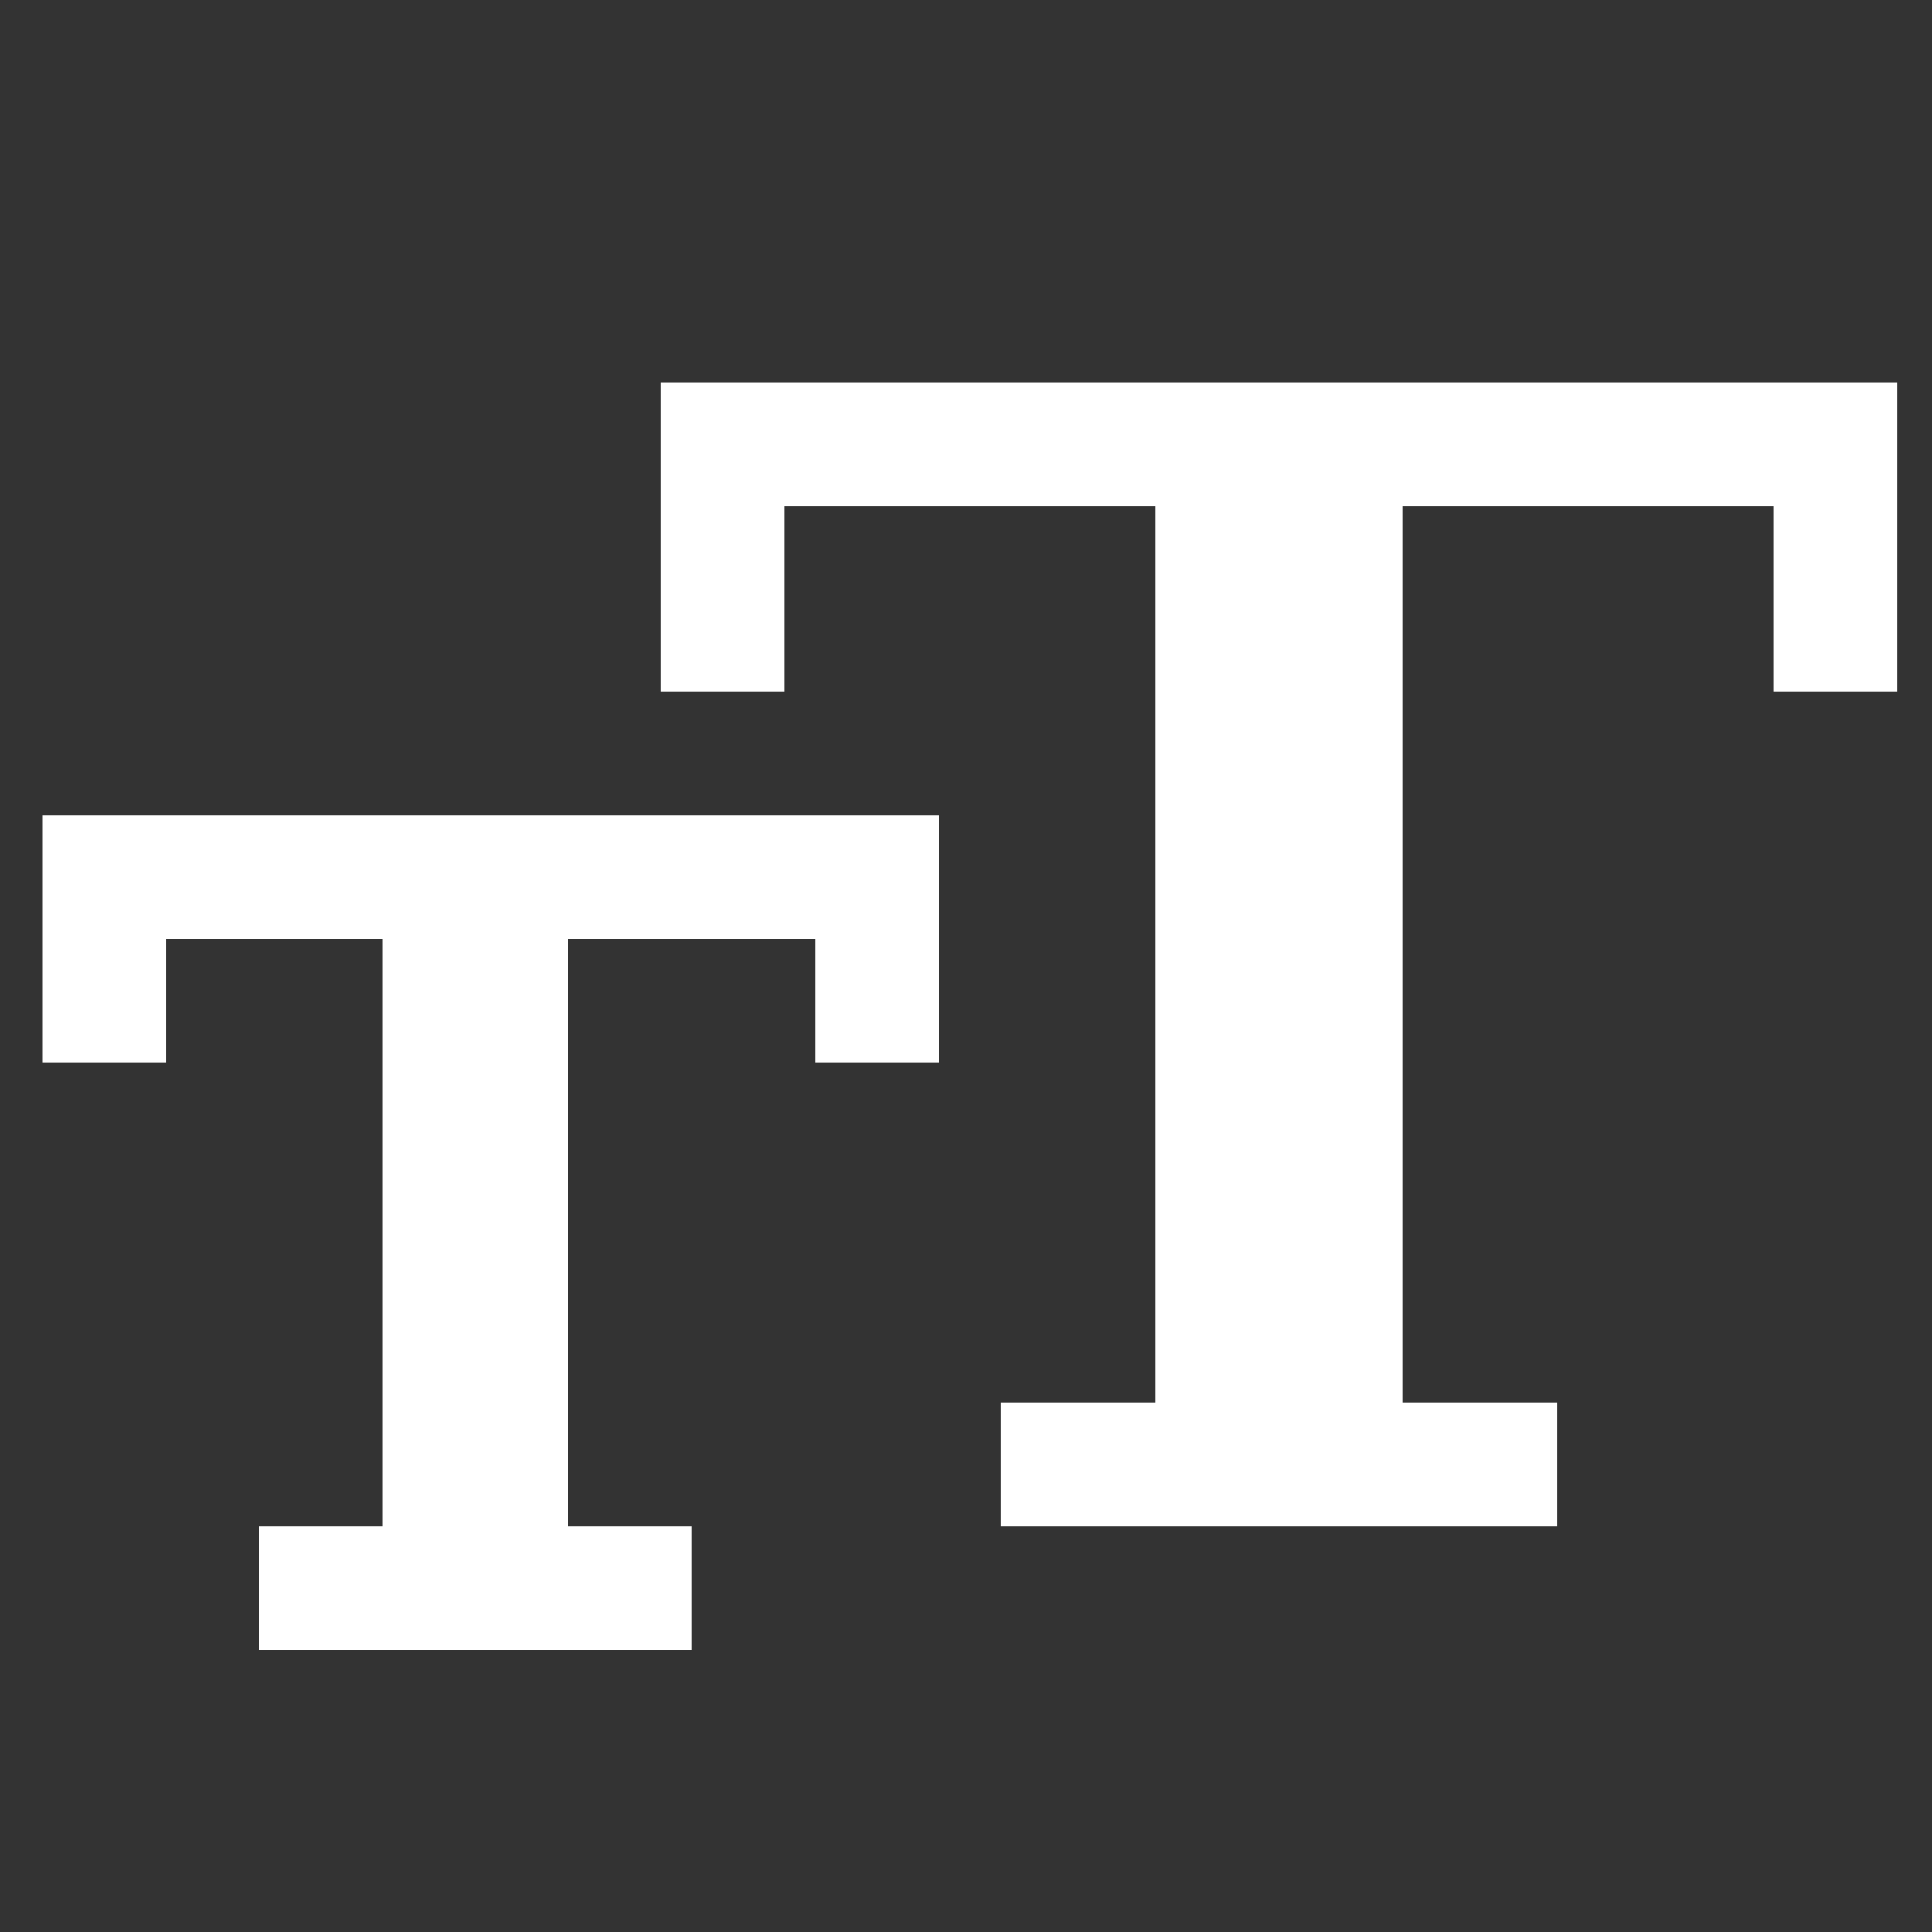 <svg xmlns="http://www.w3.org/2000/svg" viewBox="5 5 500 500"><rect x="5" y="5" width="500" height="500" fill="#333333" stroke="none"/><polygon fill="#fff" points="176 184 208 184 208 136 304 136 304 368 264 368 264 400 408 400 408 368 368 368 368 136 464 136 464 184 496 184 496 104 176 104 176 184"/><polygon fill="#FFF" points="16 280 48 280 48 248 104 248 104 400 72 400 72 432 184 432 184 400 152 400 152 248 216 248 216 280 248 280 248 216 16 216 16 280"/></svg>
